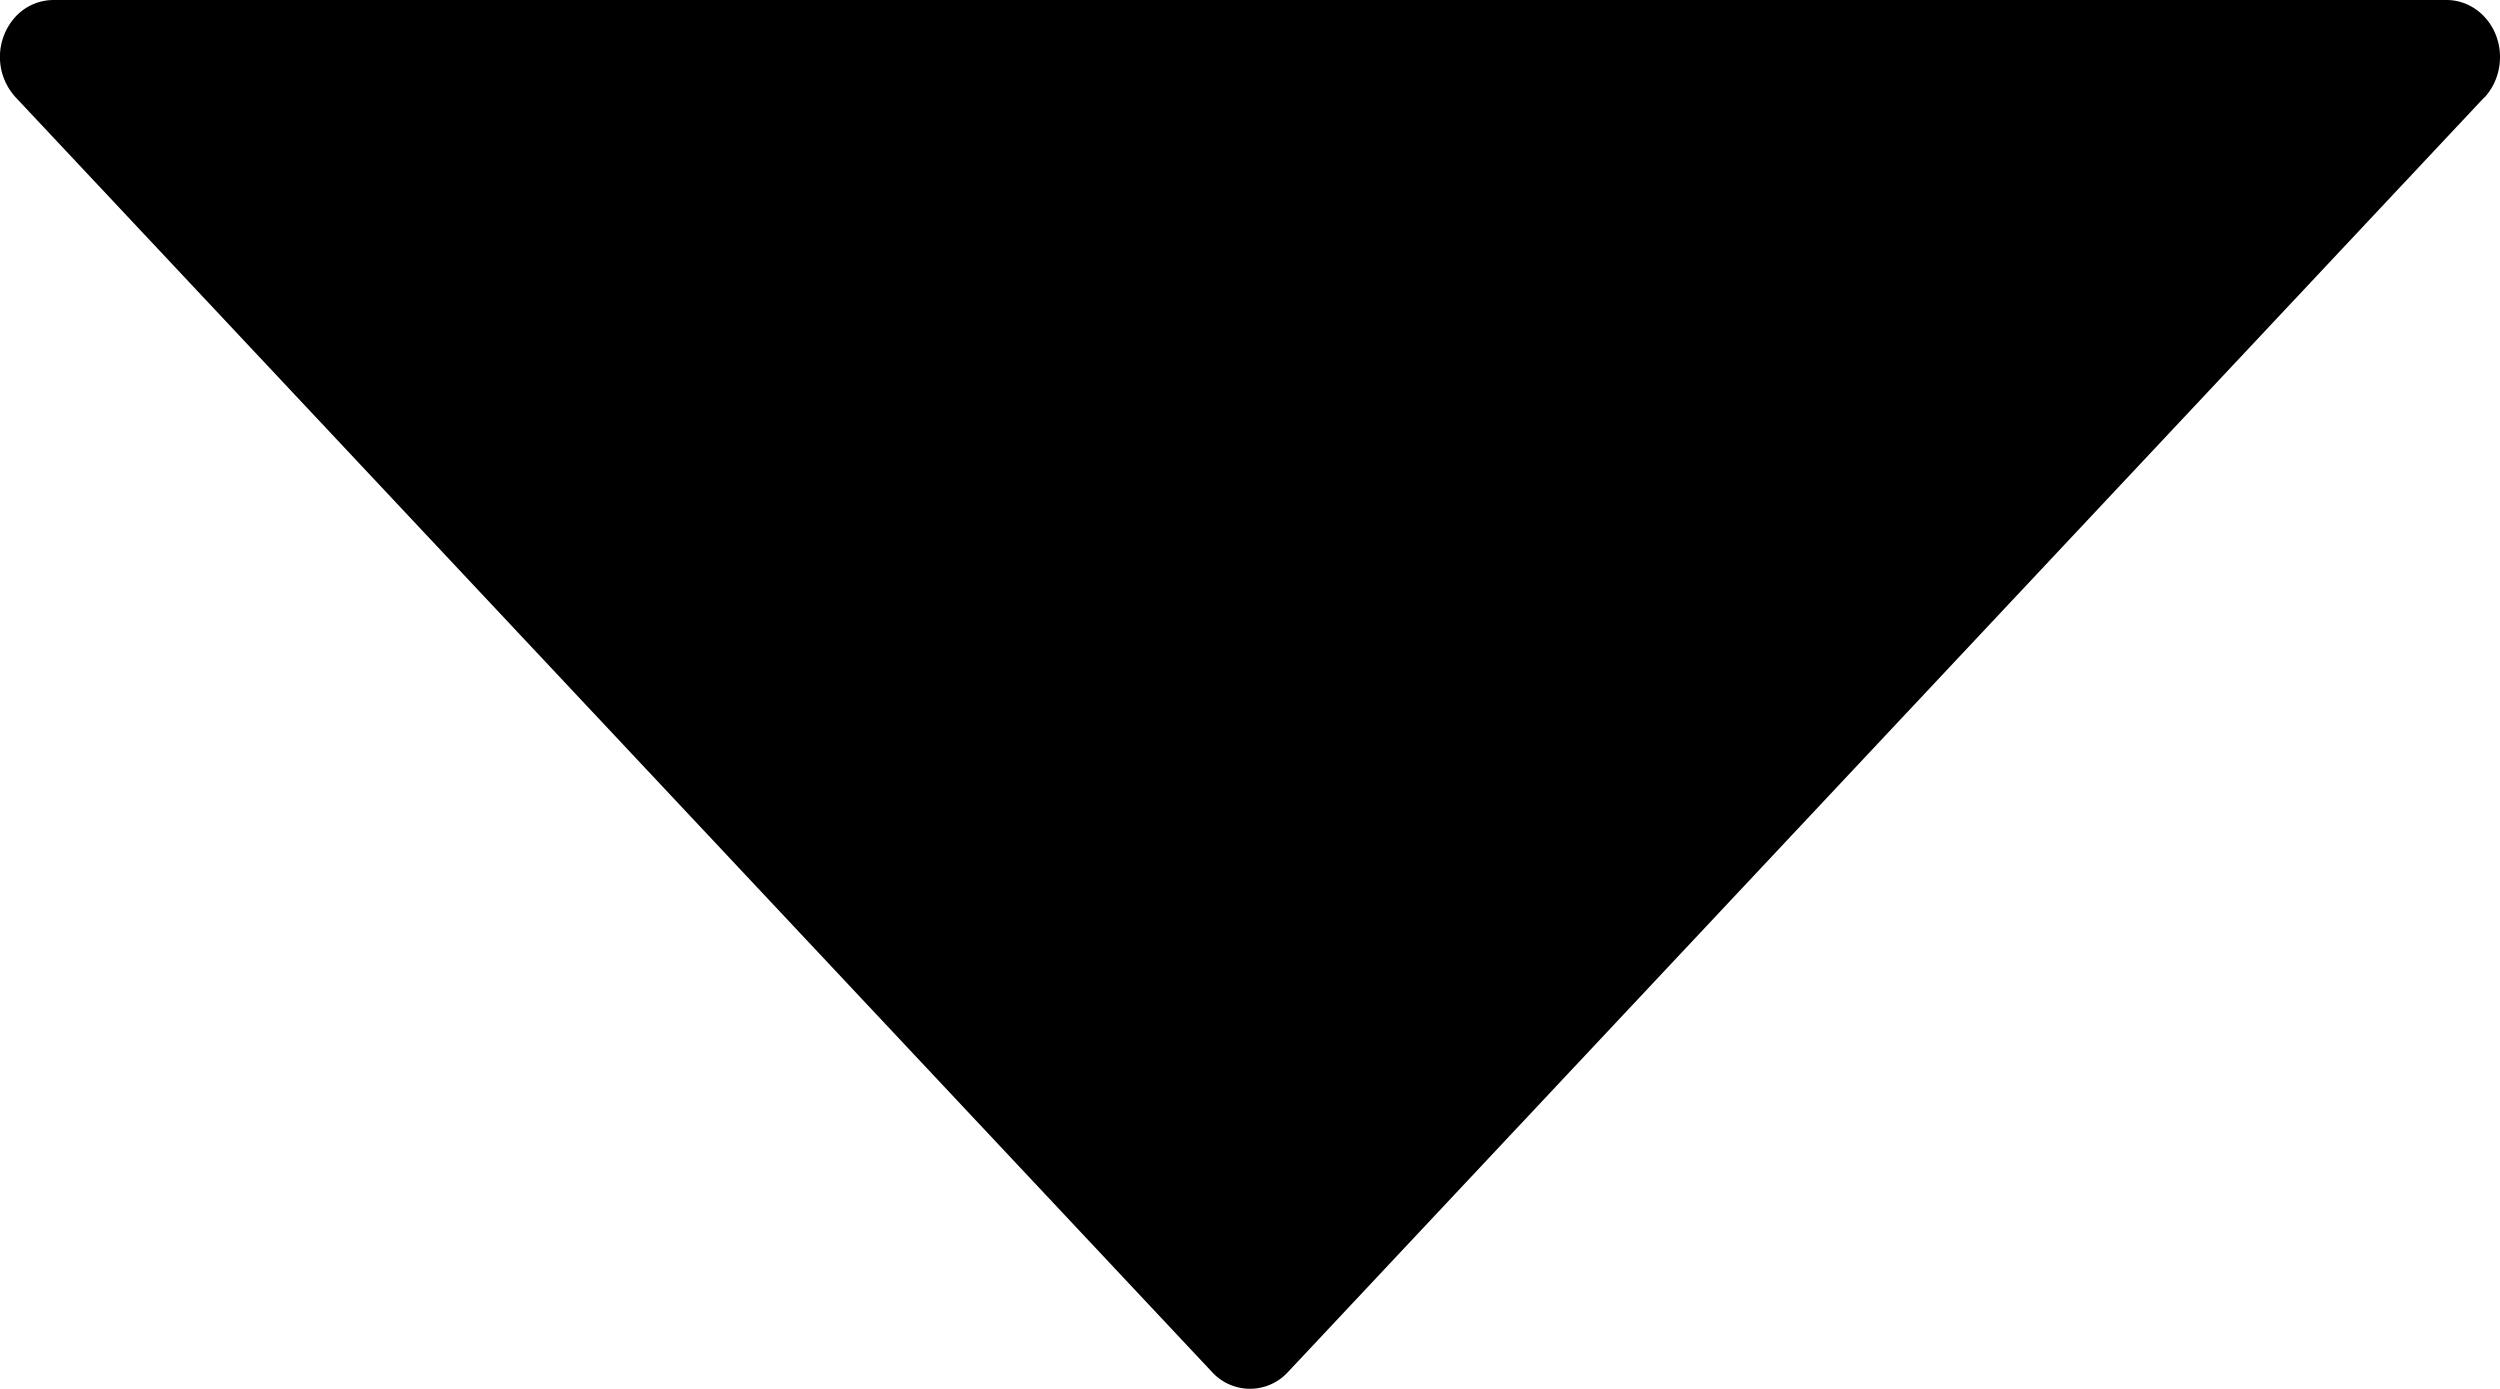<svg xmlns="http://www.w3.org/2000/svg" width="9" height="5" viewBox="0 0 9 5">
    <path d="M8.944.35L4.636 4.94a.185.185 0 0 1-.272 0L.056.35a.215.215 0 0 1 0-.29A.187.187 0 0 1 .193 0h8.614C8.914 0 9 .092 9 .205c0 .055-.02.107-.056.146z"/>
</svg>
